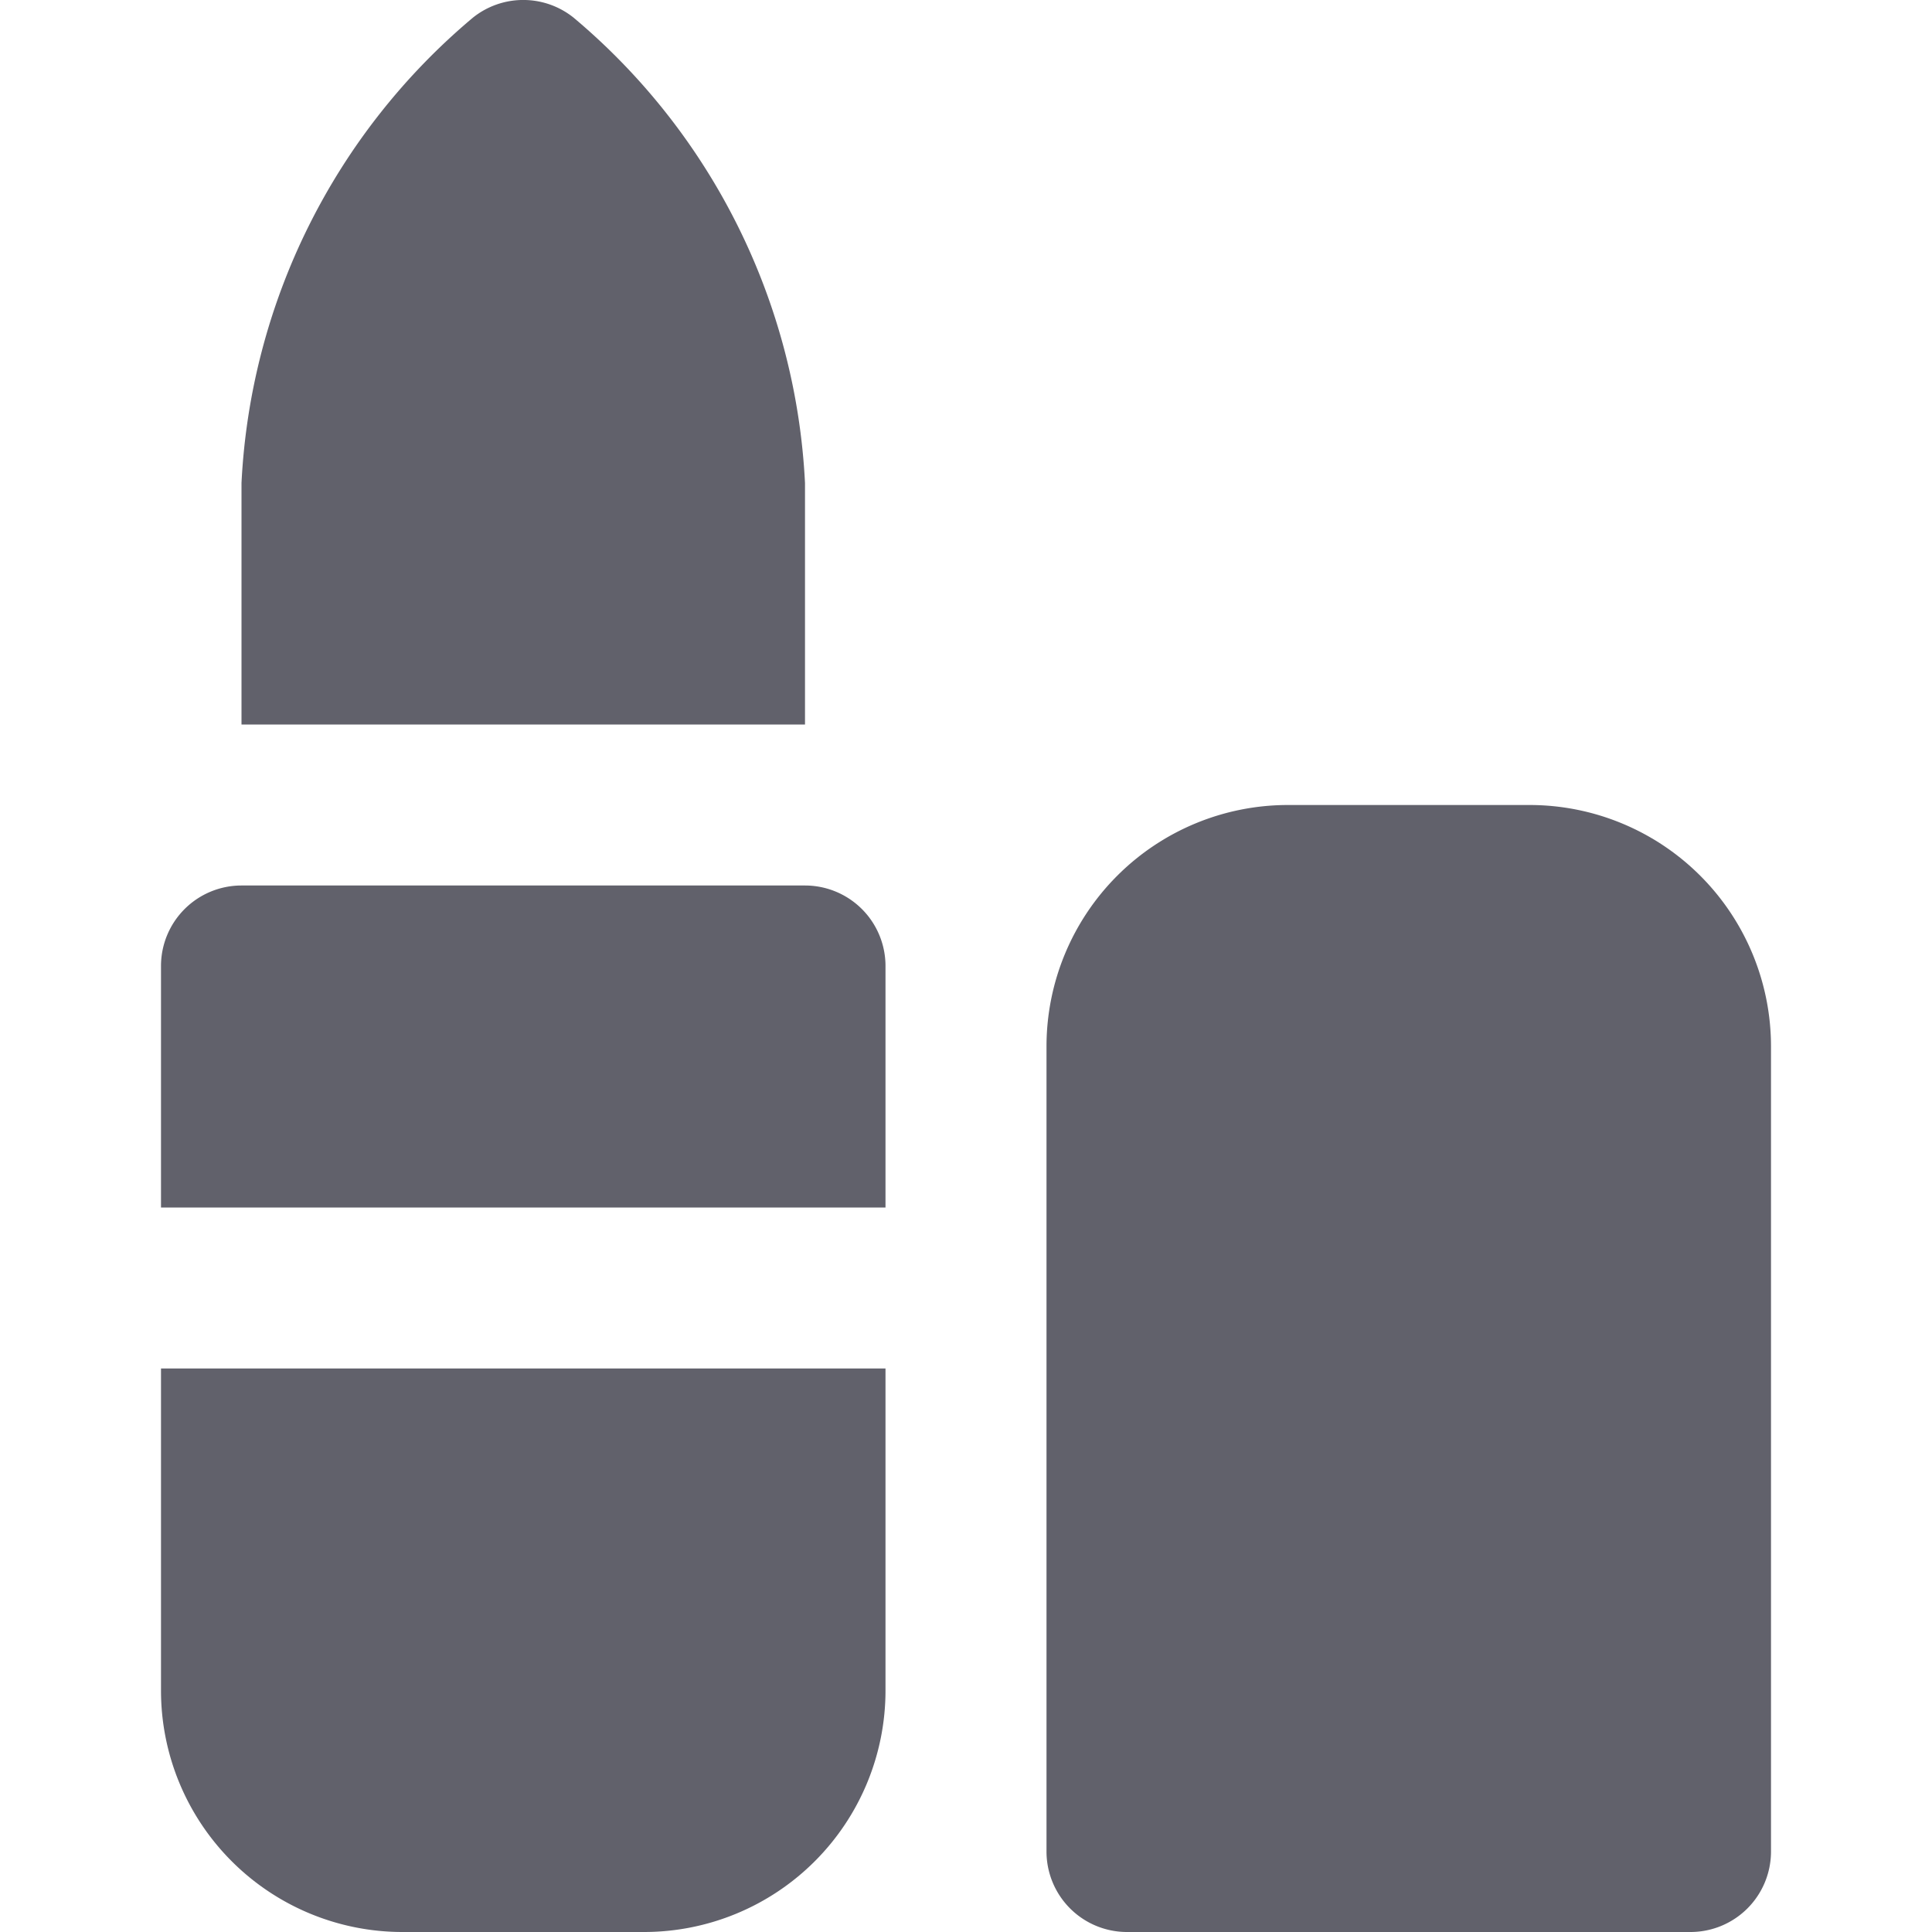 <svg xmlns="http://www.w3.org/2000/svg" height="24" width="24" viewBox="0 0 24 24"><title>lipstick 2 6</title><g fill="#61616b" class="nc-icon-wrapper"><path d="M10,9H3V6A8.067,8.067,0,0,1,5.875.219a1,1,0,0,1,1.25,0A8.067,8.067,0,0,1,10,6Z" fill="#61616b" data-color="color-2"></path><path d="M21,24H14a1,1,0,0,1-1-1V13a3,3,0,0,1,3-3h3a3,3,0,0,1,3,3V23A1,1,0,0,1,21,24Z" fill="#61616b"></path><path d="M11,15V12a1,1,0,0,0-1-1H3a1,1,0,0,0-1,1v3Z" fill="#61616b"></path><path d="M2,17v4a3,3,0,0,0,3,3H8a3,3,0,0,0,3-3V17Z" fill="#61616b"></path></g></svg>